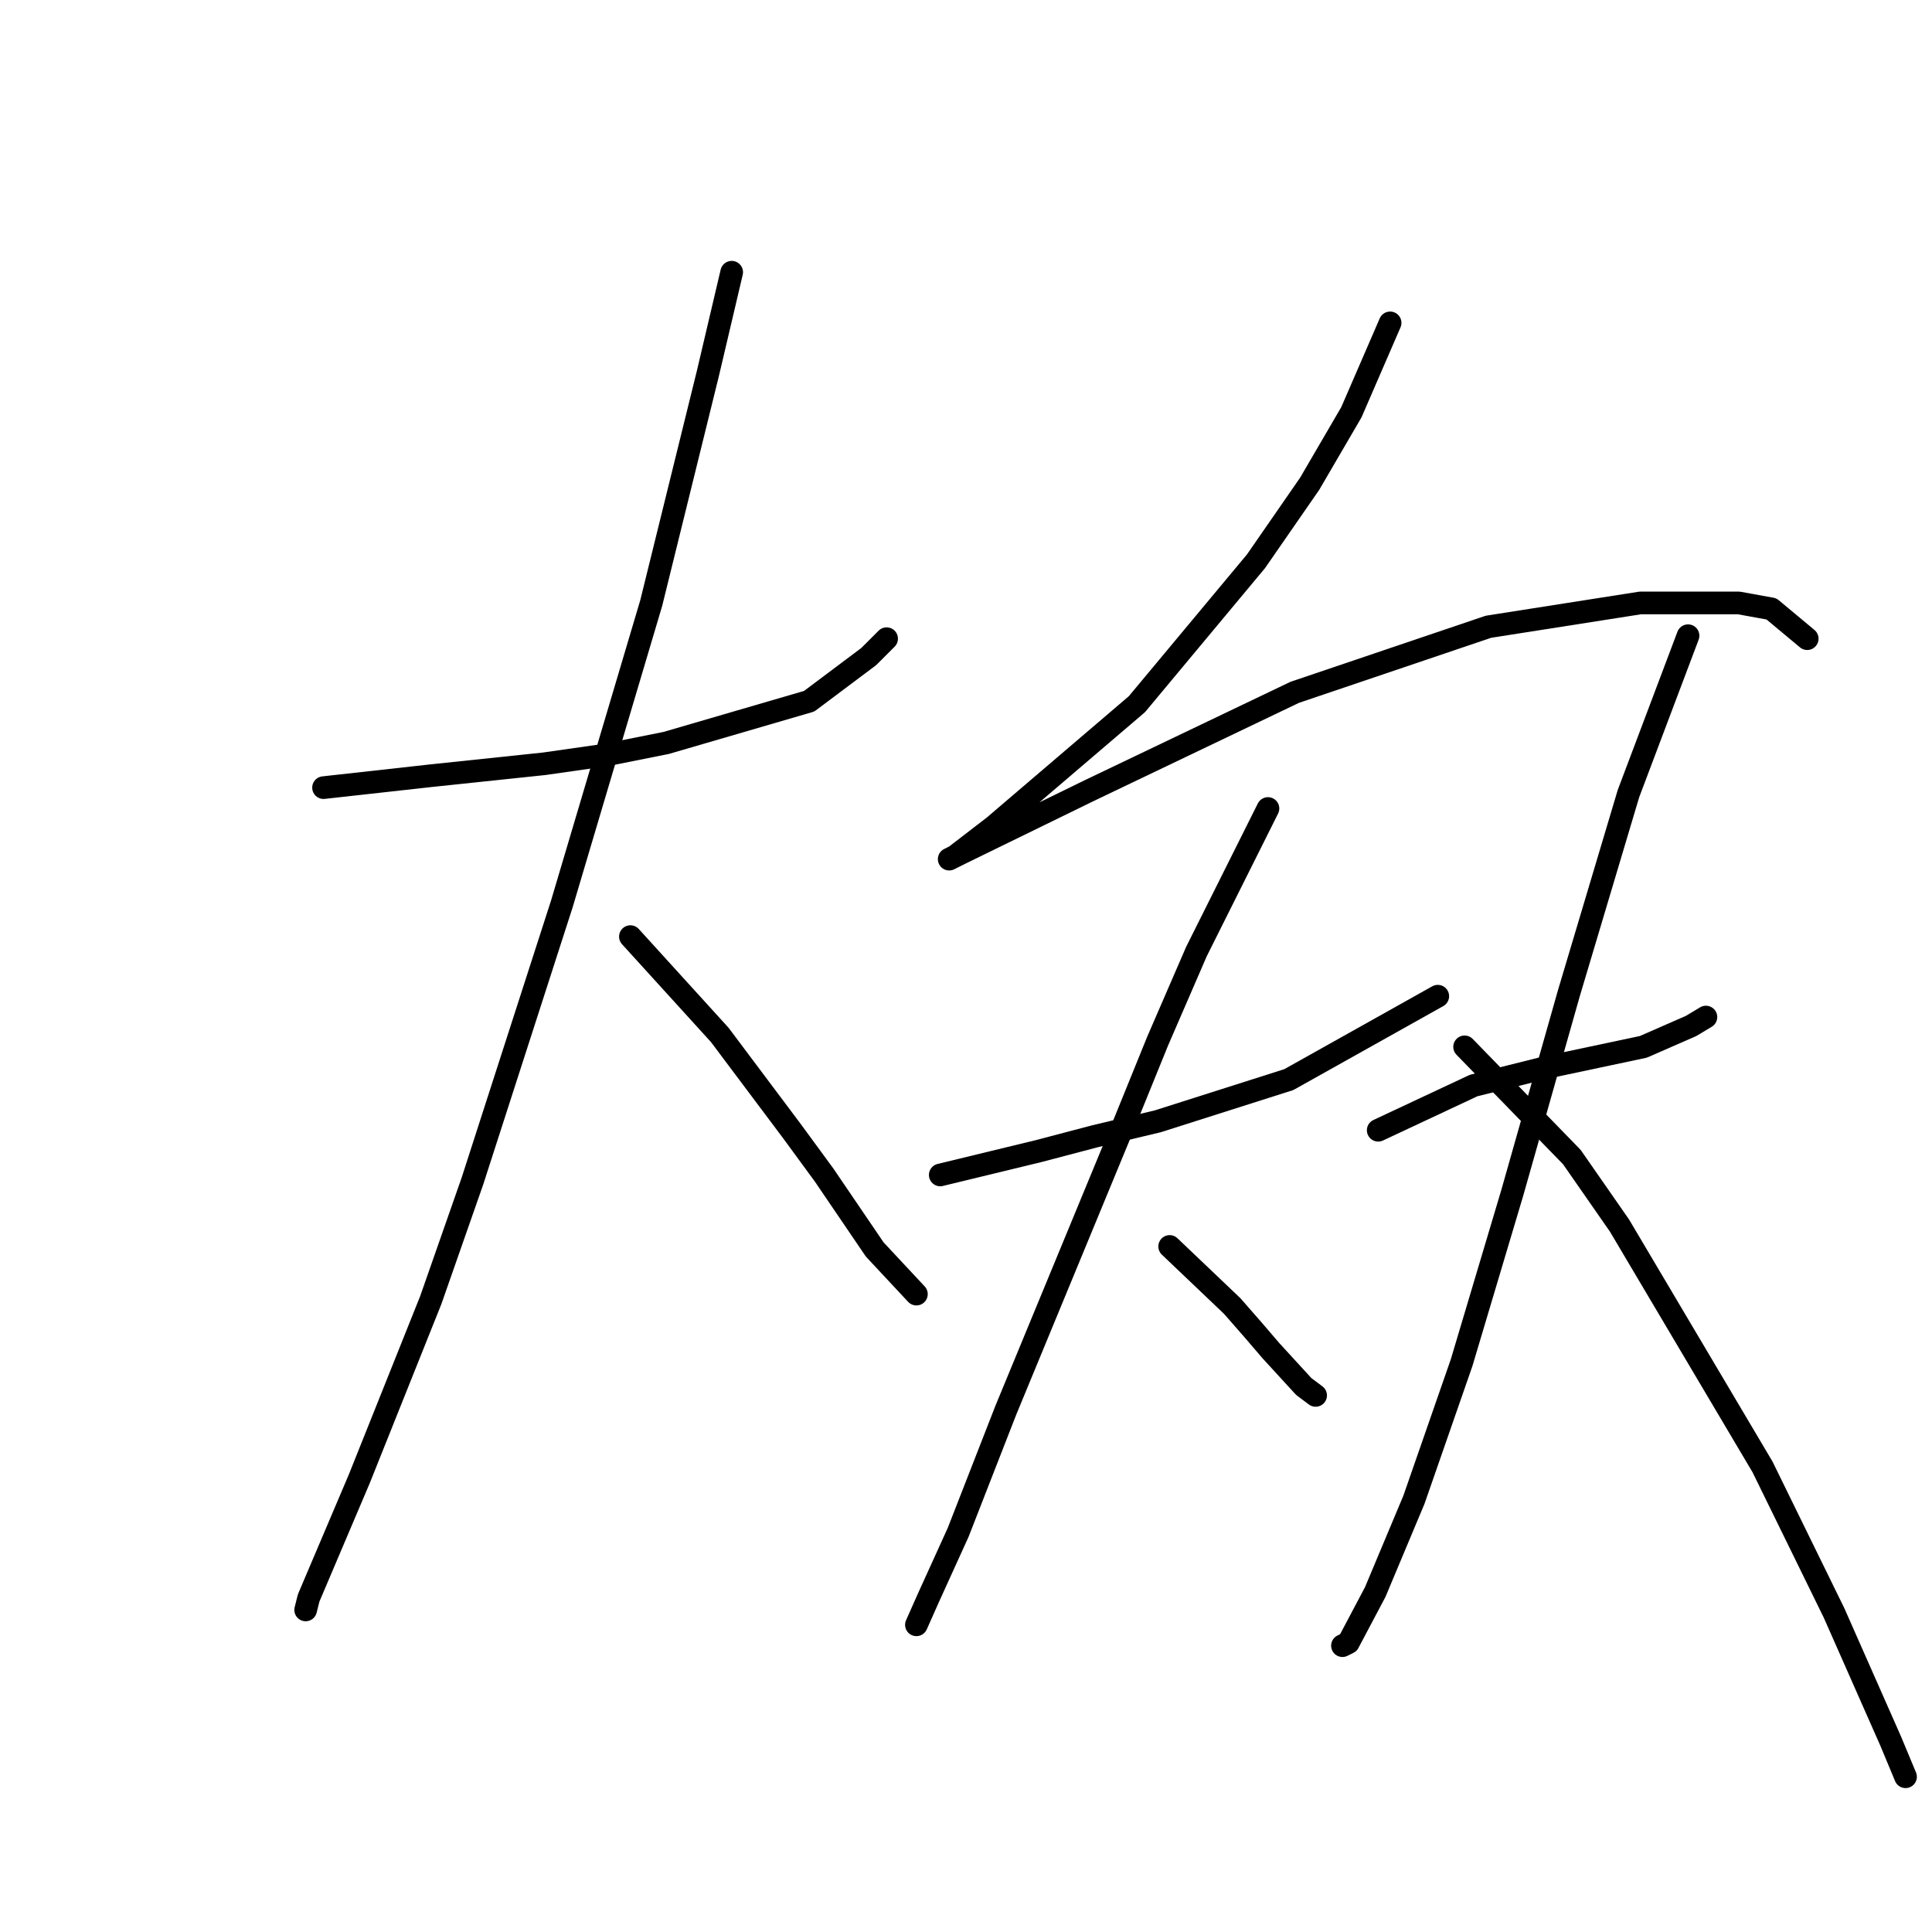 <?xml version="1.0" standalone="no"?>
    <svg width="256" height="256" xmlns="http://www.w3.org/2000/svg" version="1.1">
    <polyline stroke="black" stroke-width="3" stroke-linecap="round" fill="transparent" stroke-linejoin="round" points="42.87 104.366 57.081 102.787 72.083 101.208 80.373 100.024 88.268 98.445 107.217 92.918 115.113 86.996 117.482 84.628 117.482 84.628 " />
        <polyline stroke="black" stroke-width="3" stroke-linecap="round" fill="transparent" stroke-linejoin="round" points="96.953 36.071 93.795 49.493 86.295 79.891 74.451 119.763 62.608 156.476 57.081 172.267 47.607 195.954 40.896 211.745 40.501 213.324 40.501 213.324 " />
        <polyline stroke="black" stroke-width="3" stroke-linecap="round" fill="transparent" stroke-linejoin="round" points="83.531 124.105 95.374 137.133 104.849 149.765 109.191 155.687 115.902 165.556 121.429 171.478 121.429 171.478 " />
        <polyline stroke="black" stroke-width="3" stroke-linecap="round" fill="transparent" stroke-linejoin="round" points="184.198 42.782 179.066 54.625 173.539 64.1 166.433 74.364 150.642 93.313 131.693 109.498 126.561 113.446 125.772 113.841 127.351 113.051 144.326 104.761 171.565 91.734 197.226 83.049 217.359 79.891 230.386 79.891 234.729 80.68 239.466 84.628 239.466 84.628 " />
        <polyline stroke="black" stroke-width="3" stroke-linecap="round" fill="transparent" stroke-linejoin="round" points="124.587 155.687 137.615 152.529 145.116 150.555 153.406 148.581 170.776 143.054 190.514 132 190.514 132 " />
        <polyline stroke="black" stroke-width="3" stroke-linecap="round" fill="transparent" stroke-linejoin="round" points="168.012 107.13 158.538 126.079 153.406 137.922 148.274 150.555 133.272 186.874 126.956 203.06 123.008 211.745 121.429 215.297 121.429 215.297 " />
        <polyline stroke="black" stroke-width="3" stroke-linecap="round" fill="transparent" stroke-linejoin="round" points="154.985 165.161 163.275 173.057 166.039 176.215 168.407 178.978 172.75 183.716 174.329 184.9 174.329 184.9 " />
        <polyline stroke="black" stroke-width="3" stroke-linecap="round" fill="transparent" stroke-linejoin="round" points="182.619 149.765 195.252 143.844 199.989 142.659 204.726 141.475 217.754 138.712 224.07 135.948 226.044 134.764 226.044 134.764 " />
        <polyline stroke="black" stroke-width="3" stroke-linecap="round" fill="transparent" stroke-linejoin="round" points="223.675 84.233 215.78 105.156 207.884 131.606 200.384 158.055 193.673 180.557 187.356 198.717 182.224 210.955 178.671 217.666 177.882 218.061 177.882 218.061 " />
        <polyline stroke="black" stroke-width="3" stroke-linecap="round" fill="transparent" stroke-linejoin="round" points="194.067 138.712 208.279 153.318 214.595 162.398 233.545 194.375 243.019 213.718 250.52 230.694 252.494 235.431 252.494 235.431 " />
        </svg>